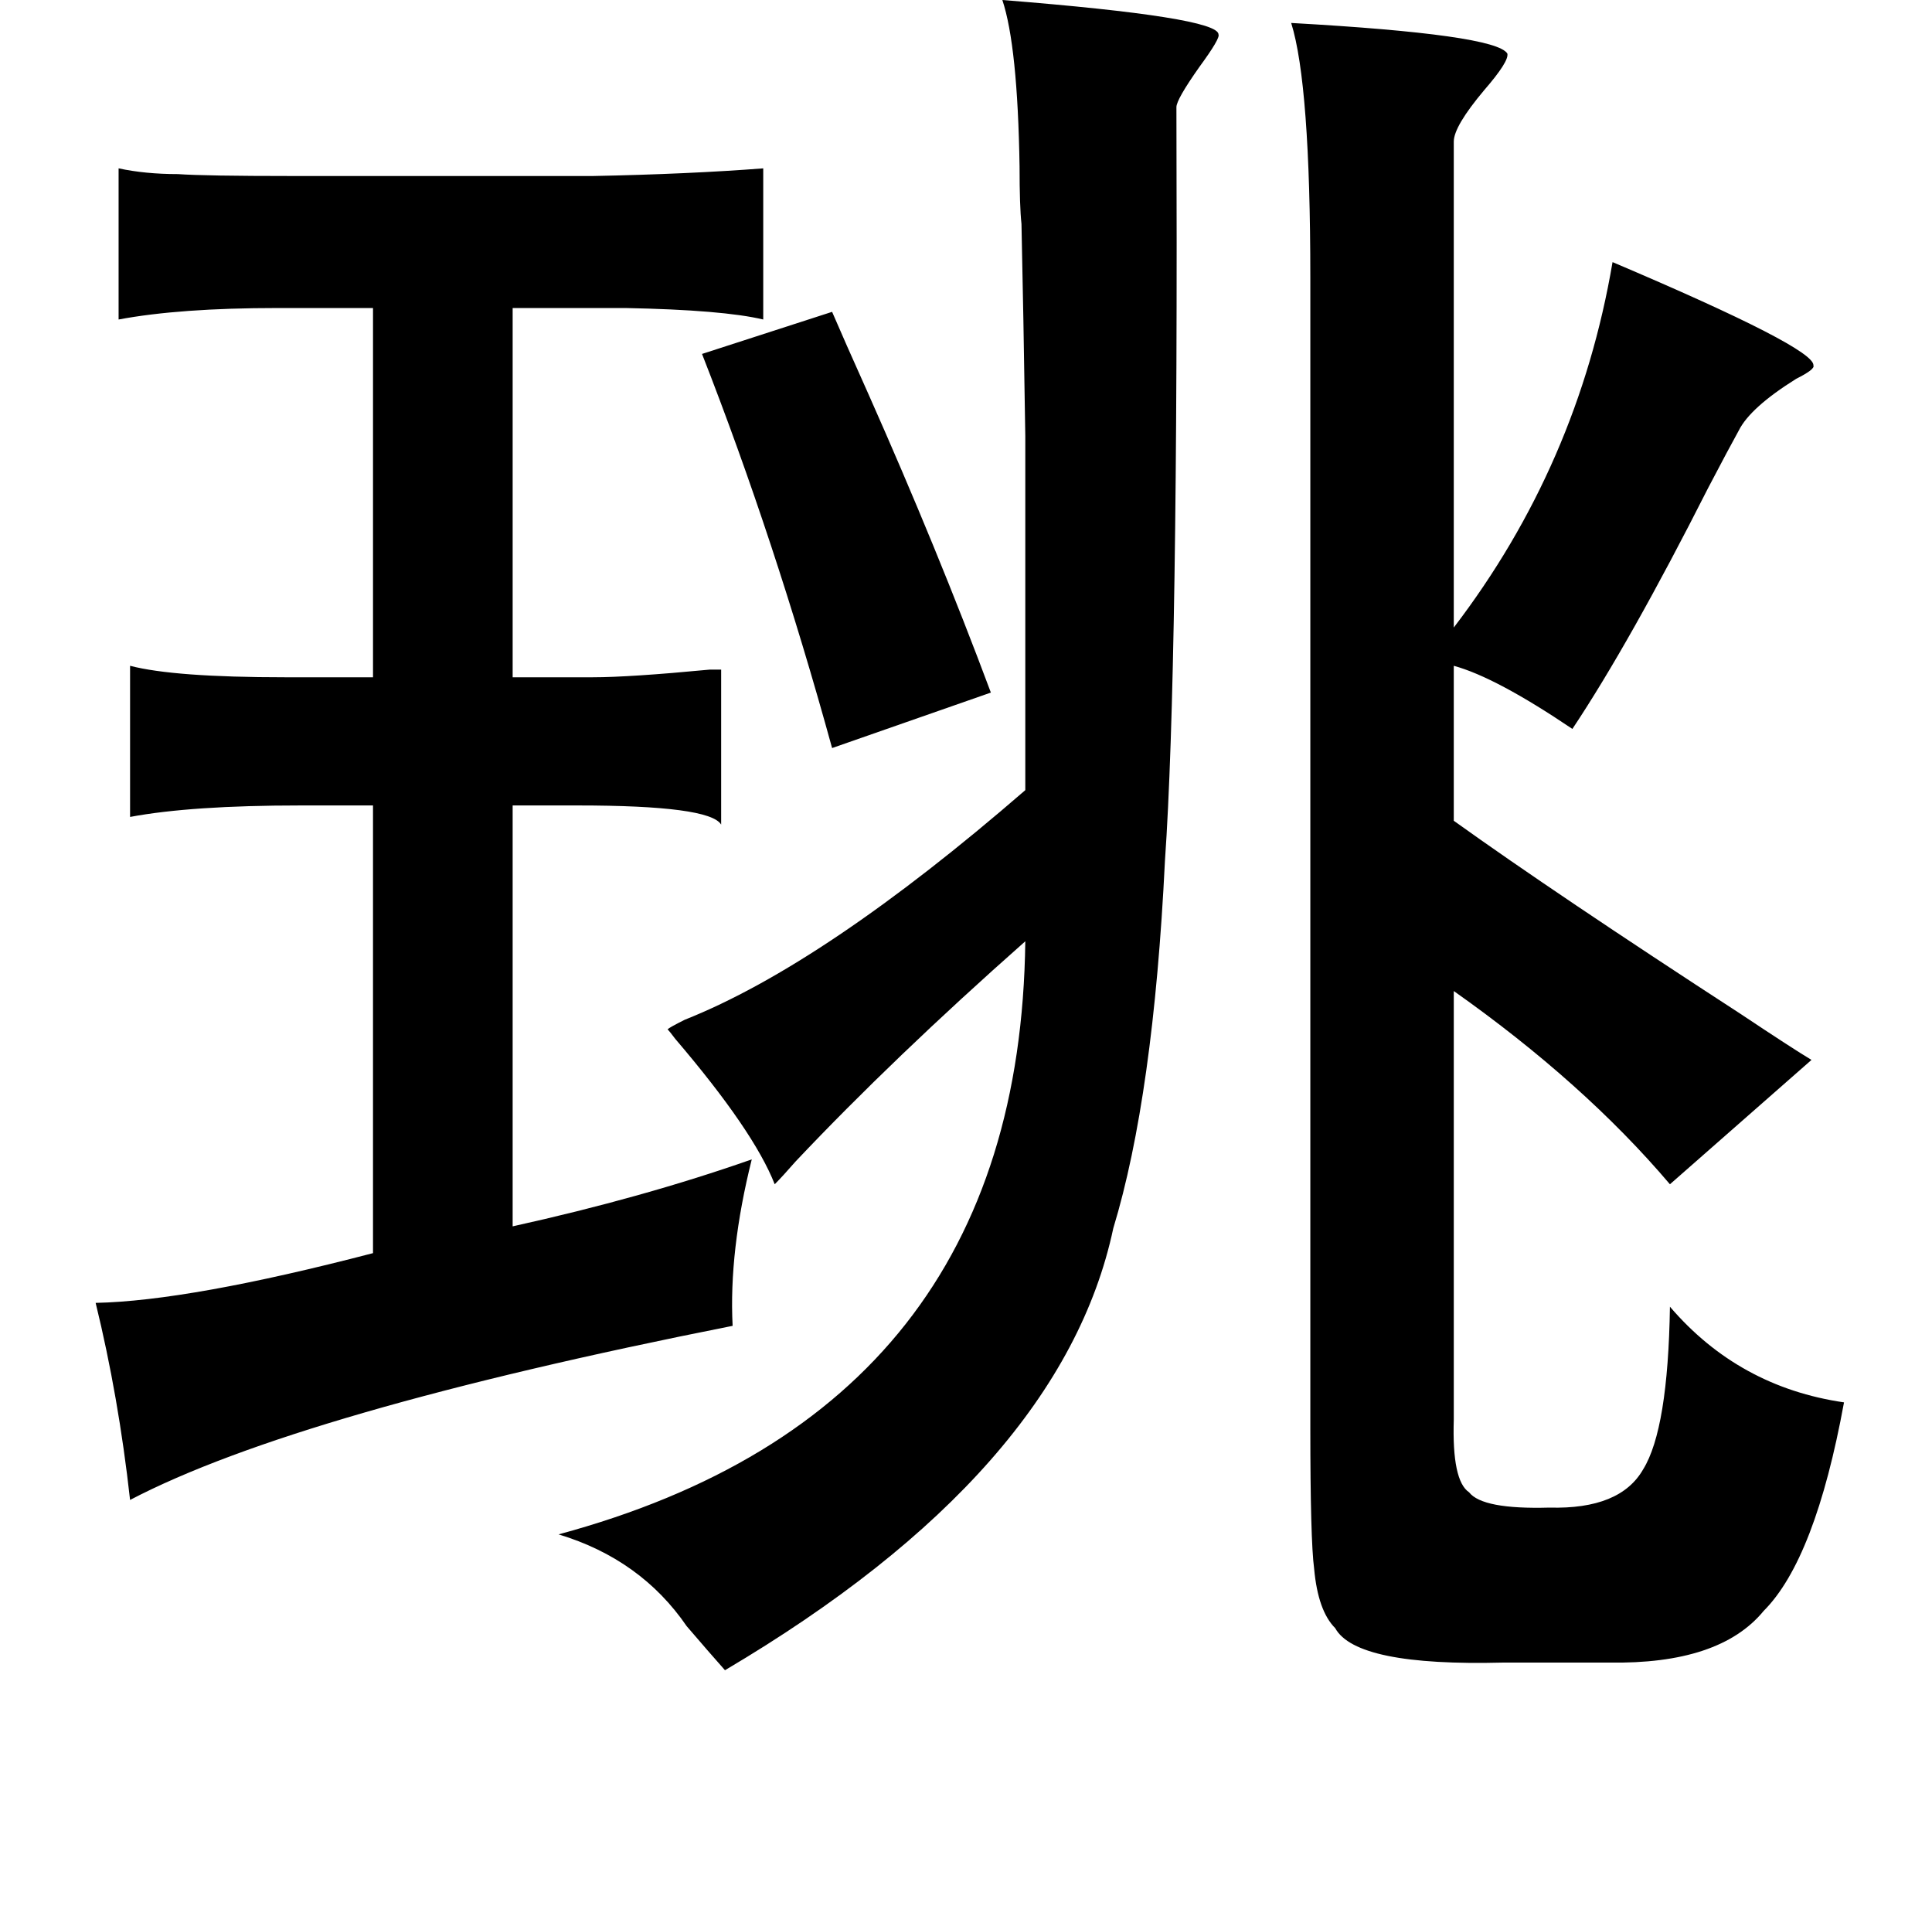<?xml version="1.0" standalone="no"?>
<!DOCTYPE svg PUBLIC "-//W3C//DTD SVG 1.1//EN" "http://www.w3.org/Graphics/SVG/1.1/DTD/svg11.dtd" >
<svg xmlns="http://www.w3.org/2000/svg" xmlns:xlink="http://www.w3.org/1999/xlink" version="1.1" viewBox="-10 0 1010 1000">
   <path fill="currentColor"
d="M514 0q113 9 113 18q1 2 -10 17q-12 17 -12 21q1 294 -6 394q-6 123 -27 192q-27 127 -203 231q-8 -9 -20 -23q-24 -35 -67 -48q241 -65 244 -310q-69 61 -120 115q-7 8 -11 12q-11 -28 -52 -76q-3 -4 -4 -5q1 -1 9 -5q73 -29 178 -120v-185q-1 -66 -2 -111q-1 -9 -1 -30
q-1 -63 -9 -87zM665 12q107 6 113 16q1 4 -12 19q-16 19 -16 27v254q65 -85 83 -191q106 45 105 54q1 2 -9 7q-24 15 -30 27q-5 9 -16 30q-41 81 -71 126q-40 -27 -62 -33v81q53 38 150 101q27 18 37 24l-74 65q-45 -53 -113 -101v224q-1 32 8 38q7 9 42 8q37 1 49 -20
q13 -21 14 -85q36 42 91 50q-15 82 -42 109q-23 28 -81 27h-55q-77 2 -88 -18q-9 -9 -11 -31q-2 -15 -2 -74v-601q0 -101 -10 -133zM425 163q6 14 19 43q36 81 64 156l-83 29q-30 -109 -68 -206zM52 88q14 3 31 3q14 1 60 1h157q50 -1 89 -4v79q-21 -5 -72 -6h-59v193h42
q19 0 61 -4h6v81q-6 -10 -75 -10h-34v220q68 -15 125 -35q-12 48 -10 87q-227 45 -315 91q-6 -54 -18 -103q49 -1 145 -26v-234h-38q-57 0 -89 6v-79q23 6 81 6h46v-193h-50q-51 0 -83 6v-79z" />
</svg>
